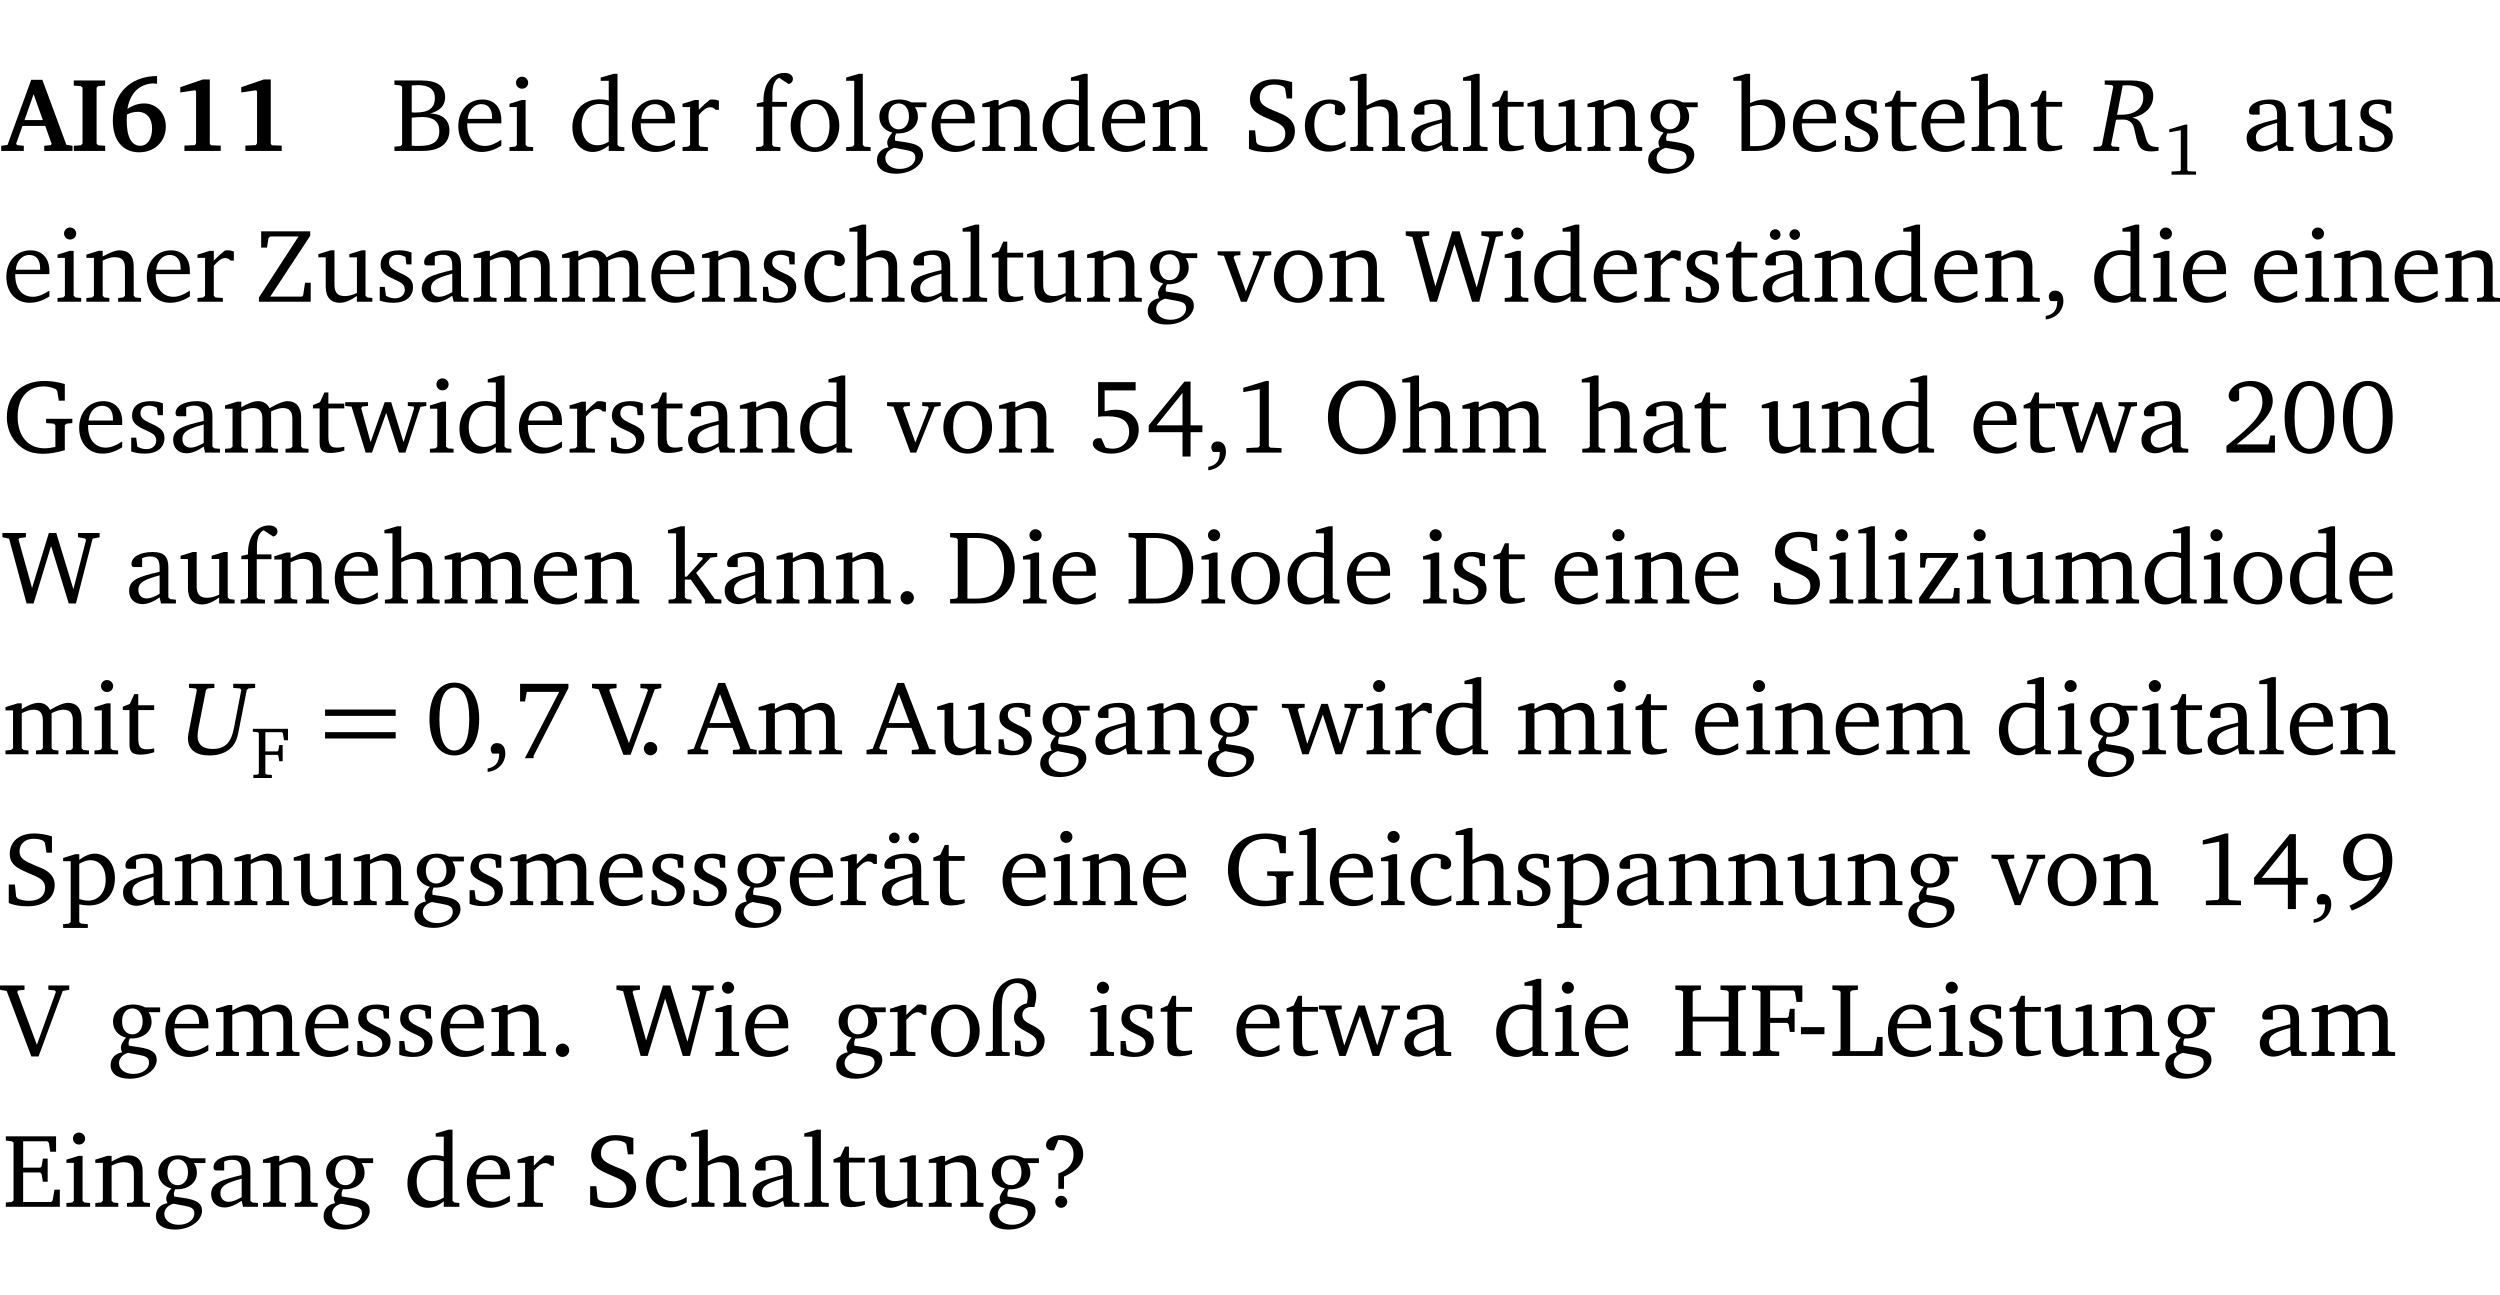 <?xml version="1.0" encoding="UTF-8" standalone="no"?>
<svg
   width="227.871pt"
   height="118.076pt"
   viewBox="0 0 227.871 118.076"
   version="1.2"
   id="svg951"
   sodipodi:docname="85b29cc67c40.pdf"
   xmlns:inkscape="http://www.inkscape.org/namespaces/inkscape"
   xmlns:sodipodi="http://sodipodi.sourceforge.net/DTD/sodipodi-0.dtd"
   xmlns:xlink="http://www.w3.org/1999/xlink"
   xmlns="http://www.w3.org/2000/svg"
   xmlns:svg="http://www.w3.org/2000/svg">
  <sodipodi:namedview
     id="namedview953"
     pagecolor="#ffffff"
     bordercolor="#000000"
     borderopacity="0.25"
     inkscape:showpageshadow="2"
     inkscape:pageopacity="0.0"
     inkscape:pagecheckerboard="0"
     inkscape:deskcolor="#d1d1d1"
     inkscape:document-units="pt" />
  <defs
     id="defs190">
    <g
       id="g188">
      <symbol
         overflow="visible"
         id="glyph0-0">
        <path
           style="stroke:none"
           d=""
           id="path2" />
      </symbol>
      <symbol
         overflow="visible"
         id="glyph0-1">
        <path
           style="stroke:none"
           d="m 2.625,-6.484 -2.156,5.938 -0.578,0.078 V 0 h 2.062 V -0.469 L 1.344,-0.531 1.25,-0.656 1.828,-2.281 H 3.906 l 0.578,1.625 -0.062,0.125 -0.609,0.062 V 0 h 2.578 v -0.469 l -0.562,-0.094 -2.188,-5.922 z m 0.219,1.312 L 3.688,-2.812 H 2.016 Z m 0,0"
           id="path5" />
      </symbol>
      <symbol
         overflow="visible"
         id="glyph0-2">
        <path
           style="stroke:none"
           d="M 0.281,0 H 3.141 V -0.469 L 2.5,-0.516 2.359,-0.672 v -5.094 L 2.5,-5.906 3.141,-5.953 v -0.469 H 0.281 v 0.469 l 0.641,0.047 0.156,0.141 v 5.094 l -0.156,0.156 -0.641,0.047 z m 0,0"
           id="path8" />
      </symbol>
      <symbol
         overflow="visible"
         id="glyph0-3">
        <path
           style="stroke:none"
           d="m 4.484,-6.828 c -2.469,0.016 -4.031,1.625 -4.031,4.062 0,1.812 0.922,2.891 2.391,2.891 1.422,0 2.438,-0.969 2.438,-2.359 0,-1.203 -0.859,-2.094 -1.969,-2.094 -0.547,0 -1.047,0.172 -1.531,0.5 0.25,-1.438 1.047,-2.234 2.297,-2.328 l 0.406,0.031 z m -2.75,3.516 c 0.312,-0.172 0.656,-0.25 1.016,-0.25 0.781,0 1.281,0.578 1.281,1.516 0,1 -0.453,1.578 -1.078,1.578 -0.766,0 -1.234,-0.766 -1.234,-2.281 0,-0.078 0,-0.281 0.016,-0.562 z m 0,0"
           id="path11" />
      </symbol>
      <symbol
         overflow="visible"
         id="glyph0-4">
        <path
           style="stroke:none"
           d="m 3.109,-6.516 -2.062,0.703 v 0.484 l 1.359,-0.203 0.078,0.125 v 4.703 L 2.375,-0.531 1.422,-0.484 V 0 h 3.312 v -0.484 l -0.906,-0.031 -0.094,-0.156 v -5.844 z m 0,0"
           id="path14" />
      </symbol>
      <symbol
         overflow="visible"
         id="glyph1-0">
        <path
           style="stroke:none"
           d=""
           id="path17" />
      </symbol>
      <symbol
         overflow="visible"
         id="glyph1-1">
        <path
           style="stroke:none"
           d="m 0.312,-6.422 v 0.391 l 0.547,0.062 0.156,0.125 v 5.266 L 0.859,-0.438 0.312,-0.391 V 0 h 2.531 c 1.625,0 2.484,-0.672 2.484,-1.875 0,-0.938 -0.641,-1.516 -1.766,-1.531 0.906,-0.25 1.375,-0.734 1.375,-1.469 0,-1.047 -0.719,-1.547 -2.188,-1.547 z m 1.578,2.906 V -5.969 C 2.125,-5.969 2.297,-6 2.422,-6 3.484,-6 4,-5.609 4,-4.828 4,-3.906 3.438,-3.5 2.25,-3.5 c -0.125,0 -0.234,0 -0.359,-0.016 z m 0,3.031 V -3.031 c 0.359,-0.031 0.688,-0.062 0.938,-0.062 1.047,0 1.578,0.422 1.578,1.281 0,0.969 -0.594,1.359 -1.875,1.359 -0.203,0 -0.422,0 -0.641,-0.031 z m 0,0"
           id="path20" />
      </symbol>
      <symbol
         overflow="visible"
         id="glyph1-2">
        <path
           style="stroke:none"
           d="m 4.281,-1.016 c -0.547,0.359 -1.016,0.562 -1.5,0.562 -0.969,0 -1.609,-0.734 -1.609,-1.953 0,-0.031 0,-0.078 0,-0.109 H 4.281 c 0,-0.109 0,-0.203 0,-0.297 0,-1.172 -0.672,-1.875 -1.719,-1.875 -1.281,0 -2.203,0.984 -2.203,2.422 0,1.406 0.859,2.359 2.125,2.359 0.609,0 1.219,-0.203 1.797,-0.578 z M 3.438,-2.922 H 1.219 c 0.062,-0.812 0.609,-1.344 1.219,-1.344 0.641,0 1,0.422 1,1.203 0,0.047 0,0.094 0,0.141 z m 0,0"
           id="path23" />
      </symbol>
      <symbol
         overflow="visible"
         id="glyph1-3">
        <path
           style="stroke:none"
           d="m 1.469,-6.766 c -0.297,0 -0.547,0.234 -0.547,0.547 0,0.312 0.25,0.547 0.547,0.547 0.312,0 0.562,-0.234 0.562,-0.547 0,-0.297 -0.25,-0.547 -0.562,-0.547 z m -0.031,2.125 -1.109,0.344 V -4 H 1 v 3.453 L 0.844,-0.391 0.328,-0.344 V 0 h 2.156 V -0.344 L 1.969,-0.391 1.797,-0.547 v -4.094 z m 0,0"
           id="path26" />
      </symbol>
      <symbol
         overflow="visible"
         id="glyph1-4">
        <path
           style="stroke:none"
           d="M 3.656,-6.391 V -4.594 C 3.359,-4.672 3.078,-4.703 2.812,-4.703 c -1.453,0 -2.469,1.016 -2.469,2.547 0,1.344 0.797,2.25 1.844,2.25 0.531,0 0.984,-0.203 1.469,-0.594 V 0 H 5.078 V -0.344 L 4.625,-0.391 4.453,-0.547 V -7.031 H 4.094 L 2.922,-6.688 v 0.297 z m 0,5.547 C 3.312,-0.625 2.969,-0.516 2.625,-0.516 c -0.859,0 -1.438,-0.672 -1.438,-1.797 0,-1.203 0.672,-1.969 1.641,-1.969 0.219,0 0.516,0.047 0.828,0.156 z m 0,0"
           id="path29" />
      </symbol>
      <symbol
         overflow="visible"
         id="glyph1-5">
        <path
           style="stroke:none"
           d="m 0.281,0 h 2.312 V -0.344 L 1.922,-0.391 1.766,-0.547 V -3.281 c 0.391,-0.453 0.719,-0.703 1.031,-0.703 0.203,0 0.375,0.078 0.5,0.234 H 3.594 V -4.578 C 3.391,-4.656 3.219,-4.688 3.016,-4.688 c -0.078,0 -0.156,0 -0.234,0.016 C 2.438,-4.406 2.094,-4.094 1.766,-3.75 v -0.891 h -0.375 L 0.281,-4.297 V -4 h 0.688 v 3.453 L 0.797,-0.391 0.281,-0.344 Z m 0,0"
           id="path32" />
      </symbol>
      <symbol
         overflow="visible"
         id="glyph1-6">
        <path
           style="stroke:none"
           d="M 0.281,0 H 2.5 V -0.344 L 1.906,-0.391 1.75,-0.547 V -4.031 h 1.344 v -0.438 H 1.766 v -0.703 c 0,-0.797 0.203,-1.297 0.609,-1.5 L 3.25,-6.094 c 0.25,-0.062 0.391,-0.25 0.391,-0.469 0,-0.312 -0.297,-0.547 -0.75,-0.547 -1.125,0 -1.938,0.938 -1.938,2.531 0,0.031 0,0.062 0,0.109 L 0.344,-4.328 v 0.297 h 0.609 v 3.484 l -0.172,0.156 -0.5,0.047 z m 0,0"
           id="path35" />
      </symbol>
      <symbol
         overflow="visible"
         id="glyph1-7">
        <path
           style="stroke:none"
           d="m 2.578,-4.688 c -1.297,0 -2.219,0.953 -2.219,2.391 0,1.406 0.938,2.391 2.219,2.391 1.281,0 2.219,-0.984 2.219,-2.391 0,-1.422 -0.938,-2.391 -2.219,-2.391 z m 0,0.406 c 0.766,0 1.328,0.75 1.328,1.984 0,1.234 -0.562,1.969 -1.328,1.969 -0.766,0 -1.328,-0.75 -1.328,-1.969 0,-1.25 0.547,-1.984 1.328,-1.984 z m 0,0"
           id="path38" />
      </symbol>
      <symbol
         overflow="visible"
         id="glyph1-8">
        <path
           style="stroke:none"
           d="M 0.266,0 H 2.5 V -0.344 L 1.953,-0.391 1.781,-0.547 V -7.031 H 1.422 l -1.156,0.344 v 0.297 H 1 v 5.844 l -0.172,0.156 -0.562,0.047 z m 0,0"
           id="path41" />
      </symbol>
      <symbol
         overflow="visible"
         id="glyph1-9">
        <path
           style="stroke:none"
           d="M 3.531,-4.422 C 3.172,-4.609 2.812,-4.688 2.453,-4.688 c -1.141,0 -1.859,0.641 -1.859,1.562 0,0.719 0.453,1.281 1.188,1.453 -0.312,0.359 -0.469,0.656 -0.469,0.906 0,0.156 0.047,0.297 0.109,0.438 C 0.766,-0.219 0.375,0.234 0.375,0.844 0.375,1.609 1.016,2.078 2.109,2.078 2.844,2.078 3.5,1.859 4,1.453 4.375,1.141 4.578,0.734 4.578,0.375 c 0,-0.703 -0.5,-1 -1.625,-1.172 L 2.031,-0.938 c 0,-0.109 -0.016,-0.188 -0.016,-0.234 0,-0.141 0.047,-0.297 0.109,-0.422 0.062,0 0.109,0 0.156,0 1.109,0 1.828,-0.641 1.828,-1.5 0,-0.328 -0.078,-0.609 -0.266,-0.891 h 1.047 v -0.438 z m -1.172,0.094 c 0.547,0 0.938,0.453 0.938,1.188 0,0.719 -0.391,1.172 -0.938,1.172 -0.562,0 -0.938,-0.453 -0.938,-1.172 0,-0.734 0.375,-1.188 0.938,-1.188 z M 1.969,-0.281 2.891,-0.109 C 3.562,0.016 3.875,0.109 3.875,0.625 c 0,0.547 -0.578,1.016 -1.422,1.016 -0.797,0 -1.312,-0.438 -1.312,-0.984 0,-0.422 0.297,-0.781 0.828,-0.938 z m 0,0"
           id="path44" />
      </symbol>
      <symbol
         overflow="visible"
         id="glyph1-10">
        <path
           style="stroke:none"
           d="M 0.281,0 H 2.375 V -0.344 L 1.922,-0.391 1.766,-0.547 V -3.75 c 0.406,-0.203 0.766,-0.312 1.062,-0.312 0.703,0 0.969,0.281 0.969,0.984 v 2.531 l -0.156,0.156 -0.469,0.047 V 0 h 2.094 V -0.344 L 4.75,-0.391 4.594,-0.547 v -2.688 c 0,-0.969 -0.469,-1.453 -1.297,-1.453 -0.406,0 -0.891,0.219 -1.531,0.562 v -0.516 h -0.375 L 0.281,-4.297 V -4 h 0.688 v 3.453 L 0.797,-0.391 0.281,-0.344 Z m 0,0"
           id="path47" />
      </symbol>
      <symbol
         overflow="visible"
         id="glyph1-11">
        <path
           style="stroke:none"
           d="m 0.578,-0.188 c 0.438,0.188 1.031,0.297 1.719,0.297 1.531,0 2.469,-0.781 2.469,-1.922 0,-0.422 -0.141,-0.766 -0.422,-1.047 -0.438,-0.438 -0.953,-0.578 -1.438,-0.781 -0.875,-0.375 -1.344,-0.609 -1.344,-1.25 0,-0.703 0.5,-1.156 1.312,-1.156 0.328,0 0.609,0.062 0.859,0.188 L 3.875,-5.688 4.016,-4.781 h 0.5 V -6.266 C 3.953,-6.438 3.406,-6.531 2.891,-6.531 c -1.359,0 -2.219,0.75 -2.219,1.844 0,0.922 0.562,1.281 1.625,1.734 1.047,0.453 1.594,0.625 1.594,1.406 0,0.672 -0.516,1.156 -1.438,1.156 -0.438,0 -0.797,-0.078 -1.078,-0.219 L 1.25,-0.781 1.141,-1.875 h -0.562 z m 0,0"
           id="path50" />
      </symbol>
      <symbol
         overflow="visible"
         id="glyph1-12">
        <path
           style="stroke:none"
           d="m 4.062,-0.406 v -0.5 C 3.656,-0.625 3.266,-0.5 2.844,-0.5 c -0.984,0 -1.625,-0.688 -1.625,-1.875 0,-1.203 0.594,-1.938 1.406,-1.938 0.172,0 0.312,0.047 0.469,0.141 v 0.781 C 3.234,-3.297 3.375,-3.25 3.516,-3.25 c 0.328,0 0.531,-0.203 0.531,-0.516 C 4.047,-4.312 3.531,-4.688 2.625,-4.688 c -1.344,0 -2.266,0.953 -2.266,2.391 0,1.406 0.844,2.359 2.141,2.359 0.516,0 1.031,-0.156 1.562,-0.469 z m 0,0"
           id="path53" />
      </symbol>
      <symbol
         overflow="visible"
         id="glyph1-13">
        <path
           style="stroke:none"
           d="M 1.344,-7.031 0.188,-6.688 v 0.297 h 0.734 v 5.844 L 0.75,-0.391 0.234,-0.344 V 0 h 2.094 V -0.344 L 1.891,-0.391 1.719,-0.547 V -3.75 c 0.406,-0.203 0.766,-0.312 1.062,-0.312 0.703,0 0.969,0.281 0.969,0.984 v 2.531 l -0.172,0.156 -0.438,0.047 V 0 H 5.219 v -0.344 l -0.5,-0.047 -0.172,-0.156 v -2.688 c 0,-0.969 -0.453,-1.453 -1.281,-1.453 -0.422,0 -0.906,0.219 -1.547,0.562 v -2.906 z m 0,0"
           id="path56" />
      </symbol>
      <symbol
         overflow="visible"
         id="glyph1-14">
        <path
           style="stroke:none"
           d="M 3.188,-0.547 3.312,0 H 4.672 V -0.344 L 4.156,-0.391 3.984,-0.547 V -3.312 c 0,-0.969 -0.422,-1.375 -1.422,-1.375 -1.203,0 -1.938,0.484 -1.938,1.078 0,0.219 0.078,0.297 0.297,0.297 H 1.594 V -4.125 c 0.25,-0.109 0.484,-0.156 0.719,-0.156 0.688,0 0.875,0.328 0.875,1.078 v 0.312 C 1.281,-2.438 0.406,-2.156 0.406,-1.156 c 0,0.719 0.469,1.219 1.219,1.219 0.453,0 0.969,-0.203 1.562,-0.609 z m 0,-0.328 C 2.719,-0.609 2.328,-0.453 2.016,-0.453 1.531,-0.453 1.25,-0.766 1.25,-1.234 1.25,-1.938 1.844,-2.188 3.188,-2.562 Z m 0,0"
           id="path59" />
      </symbol>
      <symbol
         overflow="visible"
         id="glyph1-15">
        <path
           style="stroke:none"
           d="m 0.844,-4.031 v 3.094 c 0,0.672 0.203,0.969 1,0.969 0.359,0 0.797,-0.062 1.25,-0.219 v -0.344 c -0.219,0.047 -0.438,0.078 -0.672,0.078 -0.656,0 -0.781,-0.328 -0.781,-1.047 V -4.031 H 3.094 v -0.438 H 1.641 V -5.484 H 1.281 L 0.875,-4.594 0.234,-4.328 v 0.297 z m 0,0"
           id="path62" />
      </symbol>
      <symbol
         overflow="visible"
         id="glyph1-16">
        <path
           style="stroke:none"
           d="M 1.359,-4.688 0.25,-4.344 v 0.297 H 0.922 V -1.375 c 0,0.969 0.469,1.469 1.281,1.469 0.469,0 0.984,-0.219 1.562,-0.625 V 0 h 1.406 V -0.344 L 4.719,-0.391 4.547,-0.547 V -4.688 H 4.188 l -1.109,0.344 v 0.297 h 0.688 v 3.25 C 3.359,-0.609 3,-0.516 2.656,-0.516 c -0.641,0 -0.938,-0.328 -0.938,-1.016 V -4.688 Z m 0,0"
           id="path65" />
      </symbol>
      <symbol
         overflow="visible"
         id="glyph1-17">
        <path
           style="stroke:none"
           d="M 1.25,-7.031 0.078,-6.688 v 0.297 h 0.75 V 0 h 1.219 C 3.875,0 4.812,-0.875 4.812,-2.516 4.812,-3.812 4.047,-4.688 2.922,-4.688 c -0.422,0 -0.844,0.109 -1.312,0.328 V -7.031 Z M 1.609,-0.438 V -4.031 C 1.938,-4.125 2.219,-4.188 2.453,-4.188 c 0.953,0 1.5,0.656 1.5,1.859 0,1.312 -0.562,1.891 -1.812,1.891 -0.047,0 -0.234,0 -0.531,0 z m 0,0"
           id="path68" />
      </symbol>
      <symbol
         overflow="visible"
         id="glyph1-18">
        <path
           style="stroke:none"
           d="M 3.297,-4.484 C 2.969,-4.625 2.594,-4.688 2.172,-4.688 c -1.094,0 -1.688,0.484 -1.688,1.328 0,0.641 0.422,0.953 1.234,1.312 0.625,0.281 0.969,0.453 0.969,0.953 0,0.453 -0.344,0.781 -0.906,0.781 -0.266,0 -0.531,-0.078 -0.812,-0.234 l -0.109,-0.812 H 0.406 v 1.25 c 0.328,0.125 0.75,0.203 1.234,0.203 1.125,0 1.797,-0.547 1.797,-1.438 0,-0.359 -0.141,-0.641 -0.375,-0.828 -0.312,-0.25 -0.672,-0.391 -1,-0.547 C 1.516,-2.984 1.25,-3.188 1.25,-3.594 c 0,-0.438 0.281,-0.688 0.781,-0.688 0.234,0 0.469,0.062 0.719,0.203 l 0.078,0.672 h 0.469 z m 0,0"
           id="path71" />
      </symbol>
      <symbol
         overflow="visible"
         id="glyph1-19">
        <path
           style="stroke:none"
           d="M 0.641,-6.422 V -4.938 h 0.531 L 1.312,-5.828 1.5,-5.953 H 4.047 L 0.438,-0.391 V 0 H 5.156 V -1.734 H 4.641 L 4.469,-0.594 4.359,-0.469 H 1.469 l 3.641,-5.547 v -0.406 z m 0,0"
           id="path74" />
      </symbol>
      <symbol
         overflow="visible"
         id="glyph1-20">
        <path
           style="stroke:none"
           d="M 4.344,-4.047 C 4.125,-4.469 3.766,-4.688 3.297,-4.688 c -0.406,0 -0.906,0.188 -1.531,0.562 v -0.516 h -0.375 L 0.281,-4.297 V -4 h 0.688 v 3.453 L 0.797,-0.391 0.281,-0.344 V 0 H 2.375 V -0.344 L 1.922,-0.391 1.766,-0.547 V -3.75 C 2.188,-3.953 2.531,-4.062 2.844,-4.062 c 0.578,0 0.844,0.312 0.844,0.984 v 2.531 L 3.531,-0.391 3.062,-0.344 V 0 H 5.109 V -0.344 L 4.656,-0.391 4.484,-0.547 V -3.75 c 0.406,-0.203 0.781,-0.312 1.078,-0.312 0.594,0 0.859,0.312 0.859,0.984 v 2.531 L 6.25,-0.391 5.797,-0.344 V 0 h 2.094 V -0.344 L 7.375,-0.391 7.219,-0.547 v -2.688 c 0,-0.953 -0.484,-1.453 -1.234,-1.453 -0.375,0 -0.922,0.219 -1.641,0.641 z m 0,0"
           id="path77" />
      </symbol>
      <symbol
         overflow="visible"
         id="glyph1-21">
        <path
           style="stroke:none"
           d="M -0.047,-4.594 V -4.25 L 0.531,-4.188 2.078,0 h 0.531 L 4.281,-4.172 4.844,-4.25 V -4.594 H 3.156 V -4.25 l 0.516,0.047 0.078,0.156 -1.219,3.125 -1.125,-3.125 0.109,-0.156 L 2.031,-4.25 v -0.344 z m 0,0"
           id="path80" />
      </symbol>
      <symbol
         overflow="visible"
         id="glyph1-22">
        <path
           style="stroke:none"
           d="M 2.203,0 H 2.844 L 4.438,-5.234 6.047,0 h 0.656 l 1.516,-5.906 0.641,-0.125 v -0.391 h -1.969 v 0.391 l 0.641,0.109 0.094,0.141 -1.156,4.484 -1.562,-5.125 H 4.234 l -1.531,5.016 -1.234,-4.422 0.078,-0.125 0.594,-0.078 V -6.422 H 0 v 0.391 l 0.609,0.125 z m 0,0"
           id="path83" />
      </symbol>
      <symbol
         overflow="visible"
         id="glyph1-23">
        <path
           style="stroke:none"
           d="M 3.188,-0.547 3.312,0 H 4.672 V -0.344 L 4.156,-0.391 3.984,-0.547 V -3.312 c 0,-0.969 -0.422,-1.375 -1.422,-1.375 -1.203,0 -1.938,0.484 -1.938,1.078 0,0.219 0.078,0.297 0.297,0.297 H 1.594 V -4.125 c 0.25,-0.109 0.484,-0.156 0.719,-0.156 0.688,0 0.875,0.328 0.875,1.078 v 0.312 C 1.281,-2.438 0.406,-2.156 0.406,-1.156 c 0,0.719 0.469,1.219 1.219,1.219 0.453,0 0.969,-0.203 1.562,-0.609 z m 0,-0.328 C 2.719,-0.609 2.328,-0.453 2.016,-0.453 1.531,-0.453 1.25,-0.766 1.25,-1.234 1.25,-1.938 1.844,-2.188 3.188,-2.562 Z M 1.547,-6.609 c -0.281,0 -0.5,0.219 -0.5,0.484 0,0.266 0.219,0.484 0.5,0.484 0.266,0 0.469,-0.219 0.469,-0.484 0,-0.266 -0.203,-0.484 -0.469,-0.484 z m 1.766,0 c -0.266,0 -0.484,0.219 -0.484,0.484 0,0.266 0.219,0.484 0.484,0.484 0.266,0 0.484,-0.219 0.484,-0.484 0,-0.266 -0.219,-0.484 -0.484,-0.484 z m 0,0"
           id="path86" />
      </symbol>
      <symbol
         overflow="visible"
         id="glyph1-24">
        <path
           style="stroke:none"
           d="m 0.375,1.609 c 0.969,-0.094 1.609,-0.844 1.609,-1.672 0,-0.609 -0.281,-0.953 -0.766,-0.953 -0.312,0 -0.562,0.219 -0.562,0.531 0,0.172 0.047,0.297 0.156,0.422 h 0.609 c 0,0.031 0,0.078 0,0.094 0,0.703 -0.344,1.141 -1.047,1.266 z m 0,0"
           id="path89" />
      </symbol>
      <symbol
         overflow="visible"
         id="glyph1-25">
        <path
           style="stroke:none"
           d="M 3.984,-3.078 V -2.688 l 0.688,0.047 L 4.828,-2.5 v 1.984 c -0.375,0.078 -0.703,0.125 -0.969,0.125 -1.5,0 -2.469,-1.078 -2.469,-2.891 0,-1.719 0.922,-2.75 2.391,-2.75 0.375,0 0.734,0.094 1.094,0.25 L 5,-5.609 l 0.141,0.875 H 5.688 V -6.25 C 5.047,-6.438 4.422,-6.531 3.844,-6.531 c -2.109,0 -3.438,1.297 -3.438,3.312 0,1.266 0.625,2.375 1.656,2.953 0.438,0.25 1,0.375 1.641,0.375 C 4.281,0.109 4.938,0 5.688,-0.219 V -2.5 L 5.859,-2.641 6.375,-2.688 v -0.391 z m 0,0"
           id="path92" />
      </symbol>
      <symbol
         overflow="visible"
         id="glyph1-26">
        <path
           style="stroke:none"
           d="M -0.016,-4.594 V -4.25 L 0.562,-4.188 1.844,0 H 2.422 L 3.719,-3.625 4.875,0 H 5.469 L 6.844,-4.172 7.375,-4.25 V -4.594 H 5.688 V -4.25 l 0.516,0.047 0.062,0.156 -0.969,3.094 -1.125,-3.641 H 3.578 L 2.297,-0.953 1.438,-4.047 1.547,-4.203 2.062,-4.25 v -0.344 z m 0,0"
           id="path95" />
      </symbol>
      <symbol
         overflow="visible"
         id="glyph1-27">
        <path
           style="stroke:none"
           d="m 0.969,-6.422 v 3.156 C 1.172,-3.297 1.453,-3.312 1.812,-3.312 c 1.328,0 1.984,0.438 1.984,1.422 0,0.891 -0.609,1.531 -1.516,1.531 -0.203,0 -0.422,-0.031 -0.641,-0.109 l -0.375,-0.828 C 1.172,-1.312 1.094,-1.312 1.031,-1.312 c -0.328,0 -0.547,0.203 -0.547,0.5 0,0.453 0.656,0.906 1.641,0.906 1.562,0 2.547,-0.938 2.547,-2.172 0,-1.094 -0.812,-1.828 -2.094,-1.828 -0.297,0 -0.641,0.047 -1.016,0.141 v -1.906 h 2.828 v -0.75 z m 0,0"
           id="path98" />
      </symbol>
      <symbol
         overflow="visible"
         id="glyph1-28">
        <path
           style="stroke:none"
           d="m 3.516,-6.469 -3.25,3.984 v 0.625 H 3.344 v 2.219 h 0.734 v -2.219 H 5.156 v -0.625 H 4.078 V -6.469 Z M 3.344,-5.438 v 2.953 h -2.375 z m 0,0"
           id="path101" />
      </symbol>
      <symbol
         overflow="visible"
         id="glyph1-29">
        <path
           style="stroke:none"
           d="m 2.969,-6.531 -2.062,0.625 v 0.391 l 1.5,-0.266 V -0.625 l -0.125,0.156 -1.094,0.062 V 0 h 3.203 v -0.406 l -1.031,-0.047 -0.125,-0.141 v -5.938 z m 0,0"
           id="path104" />
      </symbol>
      <symbol
         overflow="visible"
         id="glyph1-30">
        <path
           style="stroke:none"
           d="m 3.5,-6.578 c -0.828,0 -1.547,0.281 -2.109,0.844 C 0.75,-5.109 0.406,-4.25 0.406,-3.219 c 0,1.047 0.344,1.922 0.984,2.547 C 1.953,-0.141 2.688,0.156 3.5,0.156 c 1.109,0 2.062,-0.562 2.594,-1.469 0.328,-0.562 0.5,-1.188 0.5,-1.906 C 6.594,-4.25 6.25,-5.109 5.609,-5.734 5.031,-6.297 4.328,-6.578 3.5,-6.578 Z m 0,0.516 c 1.234,0 2.078,1.078 2.078,2.844 0,1.781 -0.844,2.859 -2.078,2.859 -1.25,0 -2.094,-1.078 -2.094,-2.859 C 1.406,-5.016 2.25,-6.062 3.5,-6.062 Z m 0,0"
           id="path107" />
      </symbol>
      <symbol
         overflow="visible"
         id="glyph1-31">
        <path
           style="stroke:none"
           d="m 1.344,-0.75 c 2.125,-1.688 3.281,-2.766 3.281,-3.969 0,-1.078 -0.766,-1.812 -2,-1.812 -1.188,0 -2.016,0.672 -2.016,1.344 0,0.328 0.188,0.547 0.531,0.547 0.156,0 0.297,-0.047 0.422,-0.156 V -5.812 c 0.297,-0.156 0.562,-0.234 0.859,-0.234 0.797,0 1.266,0.531 1.266,1.453 0,1.25 -1.188,2.297 -3.281,3.984 V 0 H 4.828 V -1.562 H 4.406 L 4.234,-0.75 Z m 0,0"
           id="path110" />
      </symbol>
      <symbol
         overflow="visible"
         id="glyph1-32">
        <path
           style="stroke:none"
           d="m 2.656,-6.531 c -1.359,0 -2.266,1.203 -2.266,3.312 0,2.125 0.906,3.328 2.266,3.328 1.375,0 2.266,-1.203 2.266,-3.328 0,-2.109 -0.891,-3.312 -2.266,-3.312 z m 0,0.453 c 0.875,0 1.359,0.969 1.359,2.859 0,1.906 -0.484,2.875 -1.359,2.875 -0.875,0 -1.359,-0.969 -1.359,-2.859 0,-1.906 0.484,-2.875 1.359,-2.875 z m 0,0"
           id="path113" />
      </symbol>
      <symbol
         overflow="visible"
         id="glyph1-33">
        <path
           style="stroke:none"
           d="m 0.234,0 h 2.094 v -0.344 l -0.438,-0.047 -0.172,-0.156 v -1.625 H 2.266 L 3.562,-0.312 V 0 H 5.047 V -0.359 L 4.438,-0.406 2.75,-2.781 4.062,-4.172 4.672,-4.25 v -0.344 h -1.812 V -4.25 l 0.438,0.047 0.062,0.125 -1.469,1.641 H 1.719 v -4.594 h -0.375 L 0.188,-6.688 v 0.297 h 0.734 v 5.844 L 0.75,-0.391 0.234,-0.344 Z m 0,0"
           id="path116" />
      </symbol>
      <symbol
         overflow="visible"
         id="glyph1-34">
        <path
           style="stroke:none"
           d="M 1.328,-1.125 C 1,-1.125 0.719,-0.859 0.719,-0.516 0.719,-0.172 1,0.094 1.328,0.094 1.656,0.094 1.938,-0.188 1.938,-0.516 1.938,-0.859 1.656,-1.125 1.328,-1.125 Z m 0,0"
           id="path119" />
      </symbol>
      <symbol
         overflow="visible"
         id="glyph1-35">
        <path
           style="stroke:none"
           d="M 2.672,-6.422 H 0.312 v 0.391 l 0.547,0.062 0.156,0.125 v 5.266 L 0.859,-0.438 0.312,-0.391 V 0 h 2.359 c 0.969,0 1.688,-0.109 2.344,-0.594 0.781,-0.594 1.188,-1.484 1.188,-2.625 0,-2 -1.266,-3.203 -3.531,-3.203 z m -0.781,0.453 h 0.75 c 1.75,0 2.594,0.891 2.594,2.75 0,1.859 -0.844,2.781 -2.594,2.781 h -0.75 z m 0,0"
           id="path122" />
      </symbol>
      <symbol
         overflow="visible"
         id="glyph1-36">
        <path
           style="stroke:none"
           d="M 0.438,0 H 4.125 V -1.406 H 3.641 L 3.531,-0.594 3.391,-0.438 h -2.062 l 2.656,-3.797 V -4.594 H 0.531 v 1.328 h 0.438 L 1.078,-4 1.219,-4.156 H 2.984 L 0.438,-0.484 Z m 0,0"
           id="path125" />
      </symbol>
      <symbol
         overflow="visible"
         id="glyph1-37">
        <path
           style="stroke:none"
           d="M 0.672,-6.422 V -4.812 H 1.125 l 0.156,-0.875 h 2.953 l -3.125,6.047 H 1.906 V 0.141 L 5.078,-6.031 v -0.391 z m 0,0"
           id="path128" />
      </symbol>
      <symbol
         overflow="visible"
         id="glyph1-38">
        <path
           style="stroke:none"
           d="m -0.219,-6.422 v 0.391 l 0.609,0.109 2.25,5.969 h 0.656 L 5.5,-5.922 6.094,-6.031 V -6.422 H 4.188 v 0.391 l 0.594,0.062 0.094,0.125 -1.734,4.828 -1.797,-4.828 0.109,-0.125 0.562,-0.062 v -0.391 z m 0,0"
           id="path131" />
      </symbol>
      <symbol
         overflow="visible"
         id="glyph1-39">
        <path
           style="stroke:none"
           d="m 2.719,-6.5 -2.234,6 -0.562,0.109 V 0 h 1.875 v -0.391 l -0.625,-0.047 -0.094,-0.141 0.688,-1.828 h 2.25 l 0.688,1.828 -0.062,0.141 -0.594,0.047 V 0 H 6.219 V -0.391 L 5.641,-0.5 3.344,-6.5 Z M 2.875,-5.484 3.859,-2.844 h -1.938 z m 0,0"
           id="path134" />
      </symbol>
      <symbol
         overflow="visible"
         id="glyph1-40">
        <path
           style="stroke:none"
           d="m 0.219,2.078 h 2.25 V 1.734 L 1.859,1.688 1.688,1.547 V -0.062 C 2.047,0 2.344,0.031 2.578,0.031 4,0.031 4.938,-0.953 4.938,-2.453 4.938,-3.797 4.156,-4.688 3.094,-4.688 2.656,-4.688 2.203,-4.5 1.688,-4.125 V -4.641 H 1.328 L 0.219,-4.297 V -4 h 0.688 V 1.547 L 0.734,1.688 0.219,1.734 Z m 1.469,-2.625 v -3.219 c 0.375,-0.219 0.688,-0.328 1.016,-0.328 0.828,0 1.391,0.656 1.391,1.766 0,1.172 -0.656,1.922 -1.594,1.922 -0.219,0 -0.484,-0.047 -0.812,-0.141 z m 0,0"
           id="path137" />
      </symbol>
      <symbol
         overflow="visible"
         id="glyph1-41">
        <path
           style="stroke:none"
           d="M 3.938,-3.047 C 3.5,-2.828 3.094,-2.719 2.719,-2.719 c -0.906,0 -1.406,-0.578 -1.406,-1.641 0,-1.047 0.562,-1.703 1.344,-1.703 0.875,0 1.391,0.703 1.391,2.047 0,0.312 -0.047,0.625 -0.109,0.969 z M 1.203,0.5 c 2.359,-0.906 3.688,-2.688 3.688,-4.562 0,-1.547 -0.812,-2.453 -2.141,-2.453 -1.375,0 -2.344,0.938 -2.344,2.266 0,1.234 0.812,2.047 1.969,2.047 0.422,0 0.891,-0.125 1.438,-0.375 C 3.391,-1.469 2.453,-0.625 0.984,0.062 Z m 0,0"
           id="path140" />
      </symbol>
      <symbol
         overflow="visible"
         id="glyph1-42">
        <path
           style="stroke:none"
           d="m 4.625,-4.453 c 0.109,-0.375 0.172,-0.719 0.172,-1.062 0,-1 -0.594,-1.562 -1.609,-1.562 -1.375,0 -2.344,1.078 -2.344,2.781 v 3.75 L 0.734,-0.406 0.188,-0.328 V 0 H 2.375 V -0.328 L 1.734,-0.375 1.656,-0.547 V -4.125 c 0,-0.766 0.031,-1.344 0.25,-1.75 0.281,-0.516 0.656,-0.766 1.141,-0.766 0.578,0 0.984,0.469 0.984,1.188 0,0.188 -0.031,0.406 -0.094,0.656 C 3.219,-4.625 2.766,-4.094 2.766,-3.5 c 0,0.656 0.453,0.922 1.188,1.328 0.562,0.312 0.891,0.484 0.891,1.016 0,0.438 -0.328,0.797 -0.828,0.797 -0.234,0 -0.406,-0.062 -0.578,-0.188 L 3.344,-1.391 H 2.859 V -0.125 C 3.344,0 3.703,0.062 3.953,0.062 c 0.969,0 1.609,-0.656 1.609,-1.469 0,-0.531 -0.297,-0.938 -0.922,-1.281 -0.688,-0.375 -1.109,-0.516 -1.109,-1.047 0,-0.438 0.312,-0.734 0.859,-0.734 0.062,0 0.141,0 0.234,0.016 z m 0,0"
           id="path143" />
      </symbol>
      <symbol
         overflow="visible"
         id="glyph1-43">
        <path
           style="stroke:none"
           d="m 0.312,-6.422 v 0.391 l 0.547,0.062 0.156,0.125 v 5.266 L 0.859,-0.438 0.312,-0.391 V 0 H 2.641 V -0.391 L 2.047,-0.438 1.891,-0.578 v -2.562 h 3.281 v 2.562 L 5.016,-0.438 4.422,-0.391 V 0 h 2.312 V -0.391 L 6.203,-0.438 6.031,-0.578 V -5.844 l 0.172,-0.125 0.531,-0.062 v -0.391 h -2.312 v 0.391 l 0.594,0.062 0.156,0.125 v 2.266 H 1.891 V -5.844 l 0.156,-0.125 0.594,-0.062 v -0.391 z m 0,0"
           id="path146" />
      </symbol>
      <symbol
         overflow="visible"
         id="glyph1-44">
        <path
           style="stroke:none"
           d="M 0.312,0 H 2.719 V -0.391 L 2.047,-0.438 1.891,-0.578 v -2.438 h 1.562 L 3.578,-2.875 3.688,-2.188 H 4.125 V -4.297 H 3.688 l -0.109,0.703 -0.125,0.125 h -1.562 v -2.5 H 4.031 l 0.125,0.141 0.141,0.906 h 0.531 v -1.5 h -4.594 v 0.391 l 0.625,0.062 0.156,0.125 v 5.266 L 0.859,-0.438 0.312,-0.391 Z m 0,0"
           id="path149" />
      </symbol>
      <symbol
         overflow="visible"
         id="glyph1-45">
        <path
           style="stroke:none"
           d="m 0.453,-2.625 v 0.641 H 2.594 V -2.625 Z m 0,0"
           id="path152" />
      </symbol>
      <symbol
         overflow="visible"
         id="glyph1-46">
        <path
           style="stroke:none"
           d="M 0.266,0 H 4.844 v -1.734 h -0.5 l -0.172,1.141 -0.125,0.156 h -2.156 v -5.406 l 0.156,-0.125 0.547,-0.062 V -6.422 H 0.266 v 0.391 l 0.594,0.062 0.156,0.125 v 5.266 l -0.156,0.141 -0.594,0.047 z m 0,0"
           id="path155" />
      </symbol>
      <symbol
         overflow="visible"
         id="glyph1-47">
        <path
           style="stroke:none"
           d="M 0.312,0 H 5.234 V -1.562 H 4.75 l -0.172,0.969 -0.125,0.156 h -2.562 V -3.125 h 1.562 l 0.125,0.156 0.109,0.688 H 4.125 V -4.391 H 3.688 l -0.109,0.703 -0.125,0.125 h -1.562 V -5.969 H 4.094 l 0.141,0.141 0.125,0.812 h 0.531 v -1.406 H 0.312 v 0.391 l 0.547,0.062 0.156,0.125 v 5.266 L 0.859,-0.438 0.312,-0.391 Z m 0,0"
           id="path158" />
      </symbol>
      <symbol
         overflow="visible"
         id="glyph1-48">
        <path
           style="stroke:none"
           d="m 2.172,-2.75 c 1.172,-0.516 1.75,-1.156 1.75,-2.047 0,-1.031 -0.766,-1.734 -1.984,-1.734 -0.859,0 -1.406,0.406 -1.406,0.891 0,0.312 0.203,0.5 0.562,0.5 0.062,0 0.125,0 0.172,0 L 1.656,-6.094 c 0.031,0 0.031,0 0.062,0 0.844,0 1.328,0.5 1.328,1.344 0,0.797 -0.469,1.375 -1.391,1.719 v 1.391 H 2.172 Z M 1.906,-1 C 1.609,-1 1.375,-0.766 1.375,-0.453 c 0,0.297 0.234,0.547 0.531,0.547 0.312,0 0.562,-0.25 0.562,-0.547 C 2.469,-0.766 2.219,-1 1.906,-1 Z m 0,0"
           id="path161" />
      </symbol>
      <symbol
         overflow="visible"
         id="glyph2-0">
        <path
           style="stroke:none"
           d=""
           id="path164" />
      </symbol>
      <symbol
         overflow="visible"
         id="glyph2-1">
        <path
           style="stroke:none"
           d="m 0.734,-6.422 v 0.375 L 1.406,-6 l 0.109,0.141 -1.031,5.312 -0.156,0.141 -0.609,0.047 V 0 H 2.062 V -0.359 L 1.438,-0.406 1.312,-0.547 1.766,-2.844 c 0.203,0 0.375,-0.016 0.531,-0.016 0.25,0 0.438,0.016 0.547,0.078 0.5,0.219 0.547,0.594 0.672,1.156 0.141,0.656 0.234,1.141 0.578,1.438 0.188,0.156 0.484,0.234 0.875,0.234 0.156,0 0.375,-0.016 0.672,-0.062 v -0.344 c -0.031,0 -0.062,0 -0.078,0 -0.75,0 -0.922,-0.25 -1.125,-0.969 C 4.172,-2.234 4.109,-2.844 3.266,-3.031 4.484,-3.297 5.156,-4.047 5.156,-5.016 5.156,-6 4.5,-6.422 3.141,-6.422 Z m 1.125,3.125 L 2.375,-5.969 c 0.141,0 0.281,-0.016 0.391,-0.016 1.016,0 1.484,0.344 1.484,1.109 0,0.984 -0.719,1.578 -2.047,1.578 -0.109,0 -0.219,0 -0.344,0 z m 0,0"
           id="path167" />
      </symbol>
      <symbol
         overflow="visible"
         id="glyph2-2">
        <path
           style="stroke:none"
           d="m 0.703,-6.422 v 0.375 L 1.312,-6 l 0.109,0.141 -0.688,3.562 c -0.078,0.344 -0.125,0.625 -0.125,0.844 0,1.016 0.688,1.562 1.969,1.562 0.844,0 1.547,-0.266 1.984,-0.719 0.484,-0.5 0.578,-1.047 0.703,-1.688 L 5.969,-5.859 6.125,-6 6.734,-6.047 v -0.375 h -2 v 0.375 L 5.359,-6 5.469,-5.859 4.797,-2.375 c -0.25,1.281 -0.766,1.891 -1.953,1.891 -0.891,0 -1.359,-0.422 -1.359,-1.172 0,-0.188 0.031,-0.422 0.078,-0.719 L 2.25,-5.859 2.406,-6 3.016,-6.047 v -0.375 z m 0,0"
           id="path170" />
      </symbol>
      <symbol
         overflow="visible"
         id="glyph3-0">
        <path
           style="stroke:none"
           d=""
           id="path173" />
      </symbol>
      <symbol
         overflow="visible"
         id="glyph3-1">
        <path
           style="stroke:none"
           d="M 2.078,-4.562 0.625,-4.141 v 0.281 l 1.047,-0.188 V -0.438 L 1.594,-0.328 0.828,-0.281 V 0 H 3.062 V -0.281 L 2.344,-0.312 2.266,-0.422 V -4.562 Z m 0,0"
           id="path176" />
      </symbol>
      <symbol
         overflow="visible"
         id="glyph3-2">
        <path
           style="stroke:none"
           d="m 0.219,0 h 1.688 V -0.281 L 1.438,-0.312 1.312,-0.406 V -2.109 H 2.422 L 2.5,-2.016 2.578,-1.531 h 0.312 V -3 h -0.312 L 2.5,-2.516 2.422,-2.422 H 1.312 v -1.75 H 2.828 L 2.906,-4.078 3.016,-3.438 H 3.375 V -4.484 H 0.172 v 0.266 l 0.438,0.047 0.109,0.078 v 3.688 L 0.609,-0.312 0.219,-0.281 Z m 0,0"
           id="path179" />
      </symbol>
      <symbol
         overflow="visible"
         id="glyph4-0">
        <path
           style="stroke:none"
           d=""
           id="path182" />
      </symbol>
      <symbol
         overflow="visible"
         id="glyph4-1">
        <path
           style="stroke:none"
           d="m 0.531,-3.5 h 6.438 v -0.578 h -6.438 z m 0,2.062 h 6.438 v -0.578 h -6.438 z m 0,0"
           id="path185" />
      </symbol>
    </g>
  </defs>
  <g
     id="surface1"
     transform="translate(-46.553,-104.995)">
    <path
       style="fill:none;stroke:#000000;stroke-width:0.01;stroke-linecap:butt;stroke-linejoin:miter;stroke-miterlimit:10;stroke-opacity:0.01"
       d="M 3.4375e-4,-0.001 H 218.27"
       transform="matrix(1,0,0,-1,46.777,104.999)"
       id="path192" />
    <g
       style="fill:#000000;fill-opacity:1"
       id="g204">
      <use
         xlink:href="#glyph0-1"
         x="46.772"
         y="118.752"
         id="use194" />
      <use
         xlink:href="#glyph0-2"
         x="52.998"
         y="118.752"
         id="use196" />
      <use
         xlink:href="#glyph0-3"
         x="56.384"
         y="118.752"
         id="use198" />
      <use
         xlink:href="#glyph0-4"
         x="61.941"
         y="118.752"
         id="use200" />
      <use
         xlink:href="#glyph0-4"
         x="67.498"
         y="118.752"
         id="use202" />
    </g>
    <g
       style="fill:#000000;fill-opacity:1"
       id="g212">
      <use
         xlink:href="#glyph1-1"
         x="82.191"
         y="118.752"
         id="use206" />
      <use
         xlink:href="#glyph1-2"
         x="87.968"
         y="118.752"
         id="use208" />
      <use
         xlink:href="#glyph1-3"
         x="92.664"
         y="118.752"
         id="use210" />
    </g>
    <g
       style="fill:#000000;fill-opacity:1"
       id="g220">
      <use
         xlink:href="#glyph1-4"
         x="98.383"
         y="118.752"
         id="use214" />
      <use
         xlink:href="#glyph1-2"
         x="103.787"
         y="118.752"
         id="use216" />
      <use
         xlink:href="#glyph1-5"
         x="108.483"
         y="118.752"
         id="use218" />
    </g>
    <g
       style="fill:#000000;fill-opacity:1"
       id="g240">
      <use
         xlink:href="#glyph1-6"
         x="115.187"
         y="118.752"
         id="use222" />
      <use
         xlink:href="#glyph1-7"
         x="118.258"
         y="118.752"
         id="use224" />
      <use
         xlink:href="#glyph1-8"
         x="123.413"
         y="118.752"
         id="use226" />
      <use
         xlink:href="#glyph1-9"
         x="126.11"
         y="118.752"
         id="use228" />
      <use
         xlink:href="#glyph1-2"
         x="131.112"
         y="118.752"
         id="use230" />
      <use
         xlink:href="#glyph1-10"
         x="135.808"
         y="118.752"
         id="use232" />
      <use
         xlink:href="#glyph1-4"
         x="141.24"
         y="118.752"
         id="use234" />
      <use
         xlink:href="#glyph1-2"
         x="146.644"
         y="118.752"
         id="use236" />
      <use
         xlink:href="#glyph1-10"
         x="151.34"
         y="118.752"
         id="use238" />
    </g>
    <g
       style="fill:#000000;fill-opacity:1"
       id="g260">
      <use
         xlink:href="#glyph1-11"
         x="159.814"
         y="118.752"
         id="use242" />
      <use
         xlink:href="#glyph1-12"
         x="165.132"
         y="118.752"
         id="use244" />
      <use
         xlink:href="#glyph1-13"
         x="169.397"
         y="118.752"
         id="use246" />
      <use
         xlink:href="#glyph1-14"
         x="174.792"
         y="118.752"
         id="use248" />
      <use
         xlink:href="#glyph1-8"
         x="179.641"
         y="118.752"
         id="use250" />
      <use
         xlink:href="#glyph1-15"
         x="182.338"
         y="118.752"
         id="use252" />
      <use
         xlink:href="#glyph1-16"
         x="185.532"
         y="118.752"
         id="use254" />
      <use
         xlink:href="#glyph1-10"
         x="190.974"
         y="118.752"
         id="use256" />
      <use
         xlink:href="#glyph1-9"
         x="196.407"
         y="118.752"
         id="use258" />
    </g>
    <g
       style="fill:#000000;fill-opacity:1"
       id="g276">
      <use
         xlink:href="#glyph1-17"
         x="204.46"
         y="118.752"
         id="use262" />
      <use
         xlink:href="#glyph1-2"
         x="209.615"
         y="118.752"
         id="use264" />
      <use
         xlink:href="#glyph1-18"
         x="214.311"
         y="118.752"
         id="use266" />
      <use
         xlink:href="#glyph1-15"
         x="218.137"
         y="118.752"
         id="use268" />
      <use
         xlink:href="#glyph1-2"
         x="221.331"
         y="118.752"
         id="use270" />
      <use
         xlink:href="#glyph1-13"
         x="226.027"
         y="118.752"
         id="use272" />
      <use
         xlink:href="#glyph1-15"
         x="231.421"
         y="118.752"
         id="use274" />
    </g>
    <g
       style="fill:#000000;fill-opacity:1"
       id="g280">
      <use
         xlink:href="#glyph2-1"
         x="237.659"
         y="118.752"
         id="use278" />
    </g>
    <g
       style="fill:#000000;fill-opacity:1"
       id="g284">
      <use
         xlink:href="#glyph3-1"
         x="243.656"
         y="120.913"
         id="use282" />
    </g>
    <g
       style="fill:#000000;fill-opacity:1"
       id="g292">
      <use
         xlink:href="#glyph1-14"
         x="250.922"
         y="118.752"
         id="use286" />
      <use
         xlink:href="#glyph1-16"
         x="255.771"
         y="118.752"
         id="use288" />
      <use
         xlink:href="#glyph1-18"
         x="261.213"
         y="118.752"
         id="use290" />
    </g>
    <g
       style="fill:#000000;fill-opacity:1"
       id="g304">
      <use
         xlink:href="#glyph1-2"
         x="46.772"
         y="132.5"
         id="use294" />
      <use
         xlink:href="#glyph1-3"
         x="51.468"
         y="132.5"
         id="use296" />
      <use
         xlink:href="#glyph1-10"
         x="54.146"
         y="132.5"
         id="use298" />
      <use
         xlink:href="#glyph1-2"
         x="59.578"
         y="132.5"
         id="use300" />
      <use
         xlink:href="#glyph1-5"
         x="64.274"
         y="132.5"
         id="use302" />
    </g>
    <g
       style="fill:#000000;fill-opacity:1"
       id="g340">
      <use
         xlink:href="#glyph1-19"
         x="69.717"
         y="132.5"
         id="use306" />
      <use
         xlink:href="#glyph1-16"
         x="75.321"
         y="132.5"
         id="use308" />
      <use
         xlink:href="#glyph1-18"
         x="80.763"
         y="132.5"
         id="use310" />
      <use
         xlink:href="#glyph1-14"
         x="84.589"
         y="132.5"
         id="use312" />
      <use
         xlink:href="#glyph1-20"
         x="89.438"
         y="132.5"
         id="use314" />
      <use
         xlink:href="#glyph1-20"
         x="97.501"
         y="132.5"
         id="use316" />
      <use
         xlink:href="#glyph1-2"
         x="105.563"
         y="132.5"
         id="use318" />
      <use
         xlink:href="#glyph1-10"
         x="110.259"
         y="132.5"
         id="use320" />
      <use
         xlink:href="#glyph1-18"
         x="115.692"
         y="132.5"
         id="use322" />
      <use
         xlink:href="#glyph1-12"
         x="119.517"
         y="132.5"
         id="use324" />
      <use
         xlink:href="#glyph1-13"
         x="123.783"
         y="132.5"
         id="use326" />
      <use
         xlink:href="#glyph1-14"
         x="129.177"
         y="132.5"
         id="use328" />
      <use
         xlink:href="#glyph1-8"
         x="134.026"
         y="132.5"
         id="use330" />
      <use
         xlink:href="#glyph1-15"
         x="136.723"
         y="132.5"
         id="use332" />
      <use
         xlink:href="#glyph1-16"
         x="139.918"
         y="132.5"
         id="use334" />
      <use
         xlink:href="#glyph1-10"
         x="145.36"
         y="132.5"
         id="use336" />
      <use
         xlink:href="#glyph1-9"
         x="150.792"
         y="132.5"
         id="use338" />
    </g>
    <g
       style="fill:#000000;fill-opacity:1"
       id="g348">
      <use
         xlink:href="#glyph1-21"
         x="157.583"
         y="132.5"
         id="use342" />
      <use
         xlink:href="#glyph1-7"
         x="162.308"
         y="132.5"
         id="use344" />
      <use
         xlink:href="#glyph1-10"
         x="167.463"
         y="132.5"
         id="use346" />
    </g>
    <g
       style="fill:#000000;fill-opacity:1"
       id="g352">
      <use
         xlink:href="#glyph1-22"
         x="174.684"
         y="132.5"
         id="use350" />
    </g>
    <g
       style="fill:#000000;fill-opacity:1"
       id="g378">
      <use
         xlink:href="#glyph1-3"
         x="183.377"
         y="132.5"
         id="use354" />
      <use
         xlink:href="#glyph1-4"
         x="186.055"
         y="132.5"
         id="use356" />
      <use
         xlink:href="#glyph1-2"
         x="191.459"
         y="132.5"
         id="use358" />
      <use
         xlink:href="#glyph1-5"
         x="196.155"
         y="132.5"
         id="use360" />
      <use
         xlink:href="#glyph1-18"
         x="199.809"
         y="132.5"
         id="use362" />
      <use
         xlink:href="#glyph1-15"
         x="203.634"
         y="132.5"
         id="use364" />
      <use
         xlink:href="#glyph1-23"
         x="206.829"
         y="132.5"
         id="use366" />
      <use
         xlink:href="#glyph1-10"
         x="211.678"
         y="132.5"
         id="use368" />
      <use
         xlink:href="#glyph1-4"
         x="217.11"
         y="132.5"
         id="use370" />
      <use
         xlink:href="#glyph1-2"
         x="222.514"
         y="132.5"
         id="use372" />
      <use
         xlink:href="#glyph1-10"
         x="227.21"
         y="132.5"
         id="use374" />
      <use
         xlink:href="#glyph1-24"
         x="232.643"
         y="132.5"
         id="use376" />
    </g>
    <g
       style="fill:#000000;fill-opacity:1"
       id="g386">
      <use
         xlink:href="#glyph1-4"
         x="237.09"
         y="132.5"
         id="use380" />
      <use
         xlink:href="#glyph1-3"
         x="242.494"
         y="132.5"
         id="use382" />
      <use
         xlink:href="#glyph1-2"
         x="245.172"
         y="132.5"
         id="use384" />
    </g>
    <g
       style="fill:#000000;fill-opacity:1"
       id="g398">
      <use
         xlink:href="#glyph1-2"
         x="251.656"
         y="132.5"
         id="use388" />
      <use
         xlink:href="#glyph1-3"
         x="256.352"
         y="132.5"
         id="use390" />
      <use
         xlink:href="#glyph1-10"
         x="259.03"
         y="132.5"
         id="use392" />
      <use
         xlink:href="#glyph1-2"
         x="264.463"
         y="132.5"
         id="use394" />
      <use
         xlink:href="#glyph1-10"
         x="269.159"
         y="132.5"
         id="use396" />
    </g>
    <g
       style="fill:#000000;fill-opacity:1"
       id="g432">
      <use
         xlink:href="#glyph1-25"
         x="46.772"
         y="146.249"
         id="use400" />
      <use
         xlink:href="#glyph1-2"
         x="53.41"
         y="146.249"
         id="use402" />
      <use
         xlink:href="#glyph1-18"
         x="58.106"
         y="146.249"
         id="use404" />
      <use
         xlink:href="#glyph1-14"
         x="61.931"
         y="146.249"
         id="use406" />
      <use
         xlink:href="#glyph1-20"
         x="66.78"
         y="146.249"
         id="use408" />
      <use
         xlink:href="#glyph1-15"
         x="74.843"
         y="146.249"
         id="use410" />
      <use
         xlink:href="#glyph1-26"
         x="78.037"
         y="146.249"
         id="use412" />
      <use
         xlink:href="#glyph1-3"
         x="85.411"
         y="146.249"
         id="use414" />
      <use
         xlink:href="#glyph1-4"
         x="88.089"
         y="146.249"
         id="use416" />
      <use
         xlink:href="#glyph1-2"
         x="93.493"
         y="146.249"
         id="use418" />
      <use
         xlink:href="#glyph1-5"
         x="98.189"
         y="146.249"
         id="use420" />
      <use
         xlink:href="#glyph1-18"
         x="101.843"
         y="146.249"
         id="use422" />
      <use
         xlink:href="#glyph1-15"
         x="105.668"
         y="146.249"
         id="use424" />
      <use
         xlink:href="#glyph1-14"
         x="108.863"
         y="146.249"
         id="use426" />
      <use
         xlink:href="#glyph1-10"
         x="113.712"
         y="146.249"
         id="use428" />
      <use
         xlink:href="#glyph1-4"
         x="119.144"
         y="146.249"
         id="use430" />
    </g>
    <g
       style="fill:#000000;fill-opacity:1"
       id="g440">
      <use
         xlink:href="#glyph1-21"
         x="127.456"
         y="146.249"
         id="use434" />
      <use
         xlink:href="#glyph1-7"
         x="132.18"
         y="146.249"
         id="use436" />
      <use
         xlink:href="#glyph1-10"
         x="137.335"
         y="146.249"
         id="use438" />
    </g>
    <g
       style="fill:#000000;fill-opacity:1"
       id="g450">
      <use
         xlink:href="#glyph1-27"
         x="145.675"
         y="146.249"
         id="use442" />
      <use
         xlink:href="#glyph1-28"
         x="150.993"
         y="146.249"
         id="use444" />
      <use
         xlink:href="#glyph1-24"
         x="156.311"
         y="146.249"
         id="use446" />
      <use
         xlink:href="#glyph1-29"
         x="158.97"
         y="146.249"
         id="use448" />
    </g>
    <g
       style="fill:#000000;fill-opacity:1"
       id="g458">
      <use
         xlink:href="#glyph1-30"
         x="167.185"
         y="146.249"
         id="use452" />
      <use
         xlink:href="#glyph1-13"
         x="174.177"
         y="146.249"
         id="use454" />
      <use
         xlink:href="#glyph1-20"
         x="179.571"
         y="146.249"
         id="use456" />
    </g>
    <g
       style="fill:#000000;fill-opacity:1"
       id="g466">
      <use
         xlink:href="#glyph1-13"
         x="190.541"
         y="146.249"
         id="use460" />
      <use
         xlink:href="#glyph1-14"
         x="195.935"
         y="146.249"
         id="use462" />
      <use
         xlink:href="#glyph1-15"
         x="200.784"
         y="146.249"
         id="use464" />
    </g>
    <g
       style="fill:#000000;fill-opacity:1"
       id="g474">
      <use
         xlink:href="#glyph1-16"
         x="206.886"
         y="146.249"
         id="use468" />
      <use
         xlink:href="#glyph1-10"
         x="212.328"
         y="146.249"
         id="use470" />
      <use
         xlink:href="#glyph1-4"
         x="217.761"
         y="146.249"
         id="use472" />
    </g>
    <g
       style="fill:#000000;fill-opacity:1"
       id="g484">
      <use
         xlink:href="#glyph1-2"
         x="226.072"
         y="146.249"
         id="use476" />
      <use
         xlink:href="#glyph1-15"
         x="230.768"
         y="146.249"
         id="use478" />
      <use
         xlink:href="#glyph1-26"
         x="233.963"
         y="146.249"
         id="use480" />
      <use
         xlink:href="#glyph1-14"
         x="241.337"
         y="146.249"
         id="use482" />
    </g>
    <g
       style="fill:#000000;fill-opacity:1"
       id="g492">
      <use
         xlink:href="#glyph1-31"
         x="249.084"
         y="146.249"
         id="use486" />
      <use
         xlink:href="#glyph1-32"
         x="254.401"
         y="146.249"
         id="use488" />
      <use
         xlink:href="#glyph1-32"
         x="259.719"
         y="146.249"
         id="use490" />
    </g>
    <g
       style="fill:#000000;fill-opacity:1"
       id="g496">
      <use
         xlink:href="#glyph1-22"
         x="46.772"
         y="159.997"
         id="use494" />
    </g>
    <g
       style="fill:#000000;fill-opacity:1"
       id="g516">
      <use
         xlink:href="#glyph1-14"
         x="57.914"
         y="159.997"
         id="use498" />
      <use
         xlink:href="#glyph1-16"
         x="62.763"
         y="159.997"
         id="use500" />
      <use
         xlink:href="#glyph1-6"
         x="68.205"
         y="159.997"
         id="use502" />
      <use
         xlink:href="#glyph1-10"
         x="71.275"
         y="159.997"
         id="use504" />
      <use
         xlink:href="#glyph1-2"
         x="76.708"
         y="159.997"
         id="use506" />
      <use
         xlink:href="#glyph1-13"
         x="81.404"
         y="159.997"
         id="use508" />
      <use
         xlink:href="#glyph1-20"
         x="86.798"
         y="159.997"
         id="use510" />
      <use
         xlink:href="#glyph1-2"
         x="94.861"
         y="159.997"
         id="use512" />
      <use
         xlink:href="#glyph1-10"
         x="99.557"
         y="159.997"
         id="use514" />
    </g>
    <g
       style="fill:#000000;fill-opacity:1"
       id="g528">
      <use
         xlink:href="#glyph1-33"
         x="107.256"
         y="159.997"
         id="use518" />
      <use
         xlink:href="#glyph1-14"
         x="112.201"
         y="159.997"
         id="use520" />
      <use
         xlink:href="#glyph1-10"
         x="117.05"
         y="159.997"
         id="use522" />
      <use
         xlink:href="#glyph1-10"
         x="122.482"
         y="159.997"
         id="use524" />
      <use
         xlink:href="#glyph1-34"
         x="127.915"
         y="159.997"
         id="use526" />
    </g>
    <g
       style="fill:#000000;fill-opacity:1"
       id="g536">
      <use
         xlink:href="#glyph1-35"
         x="132.84"
         y="159.997"
         id="use530" />
      <use
         xlink:href="#glyph1-3"
         x="139.468"
         y="159.997"
         id="use532" />
      <use
         xlink:href="#glyph1-2"
         x="142.146"
         y="159.997"
         id="use534" />
    </g>
    <g
       style="fill:#000000;fill-opacity:1"
       id="g548">
      <use
         xlink:href="#glyph1-35"
         x="149.109"
         y="159.997"
         id="use538" />
      <use
         xlink:href="#glyph1-3"
         x="155.737"
         y="159.997"
         id="use540" />
      <use
         xlink:href="#glyph1-7"
         x="158.415"
         y="159.997"
         id="use542" />
      <use
         xlink:href="#glyph1-4"
         x="163.57"
         y="159.997"
         id="use544" />
      <use
         xlink:href="#glyph1-2"
         x="168.974"
         y="159.997"
         id="use546" />
    </g>
    <g
       style="fill:#000000;fill-opacity:1"
       id="g556">
      <use
         xlink:href="#glyph1-3"
         x="175.937"
         y="159.997"
         id="use550" />
      <use
         xlink:href="#glyph1-18"
         x="178.614"
         y="159.997"
         id="use552" />
      <use
         xlink:href="#glyph1-15"
         x="182.44"
         y="159.997"
         id="use554" />
    </g>
    <g
       style="fill:#000000;fill-opacity:1"
       id="g566">
      <use
         xlink:href="#glyph1-2"
         x="187.901"
         y="159.997"
         id="use558" />
      <use
         xlink:href="#glyph1-3"
         x="192.597"
         y="159.997"
         id="use560" />
      <use
         xlink:href="#glyph1-10"
         x="195.275"
         y="159.997"
         id="use562" />
      <use
         xlink:href="#glyph1-2"
         x="200.708"
         y="159.997"
         id="use564" />
    </g>
    <g
       style="fill:#000000;fill-opacity:1"
       id="g594">
      <use
         xlink:href="#glyph1-11"
         x="207.671"
         y="159.997"
         id="use568" />
      <use
         xlink:href="#glyph1-3"
         x="212.988"
         y="159.997"
         id="use570" />
      <use
         xlink:href="#glyph1-8"
         x="215.666"
         y="159.997"
         id="use572" />
      <use
         xlink:href="#glyph1-3"
         x="218.363"
         y="159.997"
         id="use574" />
      <use
         xlink:href="#glyph1-36"
         x="221.041"
         y="159.997"
         id="use576" />
      <use
         xlink:href="#glyph1-3"
         x="225.517"
         y="159.997"
         id="use578" />
      <use
         xlink:href="#glyph1-16"
         x="228.195"
         y="159.997"
         id="use580" />
      <use
         xlink:href="#glyph1-20"
         x="233.637"
         y="159.997"
         id="use582" />
      <use
         xlink:href="#glyph1-4"
         x="241.7"
         y="159.997"
         id="use584" />
      <use
         xlink:href="#glyph1-3"
         x="247.104"
         y="159.997"
         id="use586" />
      <use
         xlink:href="#glyph1-7"
         x="249.782"
         y="159.997"
         id="use588" />
      <use
         xlink:href="#glyph1-4"
         x="254.937"
         y="159.997"
         id="use590" />
      <use
         xlink:href="#glyph1-2"
         x="260.341"
         y="159.997"
         id="use592" />
    </g>
    <g
       style="fill:#000000;fill-opacity:1"
       id="g602">
      <use
         xlink:href="#glyph1-20"
         x="46.772"
         y="173.745"
         id="use596" />
      <use
         xlink:href="#glyph1-3"
         x="54.835"
         y="173.745"
         id="use598" />
      <use
         xlink:href="#glyph1-15"
         x="57.513"
         y="173.745"
         id="use600" />
    </g>
    <g
       style="fill:#000000;fill-opacity:1"
       id="g606">
      <use
         xlink:href="#glyph2-2"
         x="63.076"
         y="173.745"
         id="use604" />
    </g>
    <g
       style="fill:#000000;fill-opacity:1"
       id="g610">
      <use
         xlink:href="#glyph3-2"
         x="69.427"
         y="175.907"
         id="use608" />
    </g>
    <g
       style="fill:#000000;fill-opacity:1"
       id="g614">
      <use
         xlink:href="#glyph4-1"
         x="75.651"
         y="173.745"
         id="use612" />
    </g>
    <g
       style="fill:#000000;fill-opacity:1"
       id="g622">
      <use
         xlink:href="#glyph1-32"
         x="85.308"
         y="173.745"
         id="use616" />
      <use
         xlink:href="#glyph1-24"
         x="90.626"
         y="173.745"
         id="use618" />
      <use
         xlink:href="#glyph1-37"
         x="93.285"
         y="173.745"
         id="use620" />
    </g>
    <g
       style="fill:#000000;fill-opacity:1"
       id="g626">
      <use
         xlink:href="#glyph1-38"
         x="100.735"
         y="173.745"
         id="use624" />
    </g>
    <g
       style="fill:#000000;fill-opacity:1"
       id="g630">
      <use
         xlink:href="#glyph1-34"
         x="104.522"
         y="173.745"
         id="use628" />
    </g>
    <g
       style="fill:#000000;fill-opacity:1"
       id="g636">
      <use
         xlink:href="#glyph1-39"
         x="109.305"
         y="173.745"
         id="use632" />
      <use
         xlink:href="#glyph1-20"
         x="115.416"
         y="173.745"
         id="use634" />
    </g>
    <g
       style="fill:#000000;fill-opacity:1"
       id="g652">
      <use
         xlink:href="#glyph1-39"
         x="125.612"
         y="173.745"
         id="use638" />
      <use
         xlink:href="#glyph1-16"
         x="131.723"
         y="173.745"
         id="use640" />
      <use
         xlink:href="#glyph1-18"
         x="137.165"
         y="173.745"
         id="use642" />
      <use
         xlink:href="#glyph1-9"
         x="140.991"
         y="173.745"
         id="use644" />
      <use
         xlink:href="#glyph1-14"
         x="145.993"
         y="173.745"
         id="use646" />
      <use
         xlink:href="#glyph1-10"
         x="150.842"
         y="173.745"
         id="use648" />
      <use
         xlink:href="#glyph1-9"
         x="156.274"
         y="173.745"
         id="use650" />
    </g>
    <g
       style="fill:#000000;fill-opacity:1"
       id="g662">
      <use
         xlink:href="#glyph1-26"
         x="163.409"
         y="173.745"
         id="use654" />
      <use
         xlink:href="#glyph1-3"
         x="170.783"
         y="173.745"
         id="use656" />
      <use
         xlink:href="#glyph1-5"
         x="173.461"
         y="173.745"
         id="use658" />
      <use
         xlink:href="#glyph1-4"
         x="177.115"
         y="173.745"
         id="use660" />
    </g>
    <g
       style="fill:#000000;fill-opacity:1"
       id="g670">
      <use
         xlink:href="#glyph1-20"
         x="184.651"
         y="173.745"
         id="use664" />
      <use
         xlink:href="#glyph1-3"
         x="192.714"
         y="173.745"
         id="use666" />
      <use
         xlink:href="#glyph1-15"
         x="195.392"
         y="173.745"
         id="use668" />
    </g>
    <g
       style="fill:#000000;fill-opacity:1"
       id="g682">
      <use
         xlink:href="#glyph1-2"
         x="200.71"
         y="173.745"
         id="use672" />
      <use
         xlink:href="#glyph1-3"
         x="205.406"
         y="173.745"
         id="use674" />
      <use
         xlink:href="#glyph1-10"
         x="208.084"
         y="173.745"
         id="use676" />
      <use
         xlink:href="#glyph1-2"
         x="213.516"
         y="173.745"
         id="use678" />
      <use
         xlink:href="#glyph1-20"
         x="218.212"
         y="173.745"
         id="use680" />
    </g>
    <g
       style="fill:#000000;fill-opacity:1"
       id="g702">
      <use
         xlink:href="#glyph1-4"
         x="228.408"
         y="173.745"
         id="use684" />
      <use
         xlink:href="#glyph1-3"
         x="233.811"
         y="173.745"
         id="use686" />
      <use
         xlink:href="#glyph1-9"
         x="236.489"
         y="173.745"
         id="use688" />
      <use
         xlink:href="#glyph1-3"
         x="241.491"
         y="173.745"
         id="use690" />
      <use
         xlink:href="#glyph1-15"
         x="244.169"
         y="173.745"
         id="use692" />
      <use
         xlink:href="#glyph1-14"
         x="247.364"
         y="173.745"
         id="use694" />
      <use
         xlink:href="#glyph1-8"
         x="252.213"
         y="173.745"
         id="use696" />
      <use
         xlink:href="#glyph1-2"
         x="254.91"
         y="173.745"
         id="use698" />
      <use
         xlink:href="#glyph1-10"
         x="259.606"
         y="173.745"
         id="use700" />
    </g>
    <g
       style="fill:#000000;fill-opacity:1"
       id="g740">
      <use
         xlink:href="#glyph1-11"
         x="46.772"
         y="187.494"
         id="use704" />
      <use
         xlink:href="#glyph1-40"
         x="52.09"
         y="187.494"
         id="use706" />
      <use
         xlink:href="#glyph1-14"
         x="57.36"
         y="187.494"
         id="use708" />
      <use
         xlink:href="#glyph1-10"
         x="62.209"
         y="187.494"
         id="use710" />
      <use
         xlink:href="#glyph1-10"
         x="67.641"
         y="187.494"
         id="use712" />
      <use
         xlink:href="#glyph1-16"
         x="73.074"
         y="187.494"
         id="use714" />
      <use
         xlink:href="#glyph1-10"
         x="78.516"
         y="187.494"
         id="use716" />
      <use
         xlink:href="#glyph1-9"
         x="83.948"
         y="187.494"
         id="use718" />
      <use
         xlink:href="#glyph1-18"
         x="88.95"
         y="187.494"
         id="use720" />
      <use
         xlink:href="#glyph1-20"
         x="92.776"
         y="187.494"
         id="use722" />
      <use
         xlink:href="#glyph1-2"
         x="100.838"
         y="187.494"
         id="use724" />
      <use
         xlink:href="#glyph1-18"
         x="105.534"
         y="187.494"
         id="use726" />
      <use
         xlink:href="#glyph1-18"
         x="109.36"
         y="187.494"
         id="use728" />
      <use
         xlink:href="#glyph1-9"
         x="113.186"
         y="187.494"
         id="use730" />
      <use
         xlink:href="#glyph1-2"
         x="118.188"
         y="187.494"
         id="use732" />
      <use
         xlink:href="#glyph1-5"
         x="122.884"
         y="187.494"
         id="use734" />
      <use
         xlink:href="#glyph1-23"
         x="126.537"
         y="187.494"
         id="use736" />
      <use
         xlink:href="#glyph1-15"
         x="131.386"
         y="187.494"
         id="use738" />
    </g>
    <g
       style="fill:#000000;fill-opacity:1"
       id="g750">
      <use
         xlink:href="#glyph1-2"
         x="137.575"
         y="187.494"
         id="use742" />
      <use
         xlink:href="#glyph1-3"
         x="142.271"
         y="187.494"
         id="use744" />
      <use
         xlink:href="#glyph1-10"
         x="144.949"
         y="187.494"
         id="use746" />
      <use
         xlink:href="#glyph1-2"
         x="150.381"
         y="187.494"
         id="use748" />
    </g>
    <g
       style="fill:#000000;fill-opacity:1"
       id="g780">
      <use
         xlink:href="#glyph1-25"
         x="158.071"
         y="187.494"
         id="use752" />
      <use
         xlink:href="#glyph1-8"
         x="164.708"
         y="187.494"
         id="use754" />
      <use
         xlink:href="#glyph1-2"
         x="167.405"
         y="187.494"
         id="use756" />
      <use
         xlink:href="#glyph1-3"
         x="172.101"
         y="187.494"
         id="use758" />
      <use
         xlink:href="#glyph1-12"
         x="174.779"
         y="187.494"
         id="use760" />
      <use
         xlink:href="#glyph1-13"
         x="179.045"
         y="187.494"
         id="use762" />
      <use
         xlink:href="#glyph1-18"
         x="184.439"
         y="187.494"
         id="use764" />
      <use
         xlink:href="#glyph1-40"
         x="188.265"
         y="187.494"
         id="use766" />
      <use
         xlink:href="#glyph1-14"
         x="193.535"
         y="187.494"
         id="use768" />
      <use
         xlink:href="#glyph1-10"
         x="198.384"
         y="187.494"
         id="use770" />
      <use
         xlink:href="#glyph1-10"
         x="203.816"
         y="187.494"
         id="use772" />
      <use
         xlink:href="#glyph1-16"
         x="209.249"
         y="187.494"
         id="use774" />
      <use
         xlink:href="#glyph1-10"
         x="214.691"
         y="187.494"
         id="use776" />
      <use
         xlink:href="#glyph1-9"
         x="220.123"
         y="187.494"
         id="use778" />
    </g>
    <g
       style="fill:#000000;fill-opacity:1"
       id="g788">
      <use
         xlink:href="#glyph1-21"
         x="228.119"
         y="187.494"
         id="use782" />
      <use
         xlink:href="#glyph1-7"
         x="232.844"
         y="187.494"
         id="use784" />
      <use
         xlink:href="#glyph1-10"
         x="237.999"
         y="187.494"
         id="use786" />
    </g>
    <g
       style="fill:#000000;fill-opacity:1"
       id="g798">
      <use
         xlink:href="#glyph1-29"
         x="246.425"
         y="187.494"
         id="use790" />
      <use
         xlink:href="#glyph1-28"
         x="251.742"
         y="187.494"
         id="use792" />
      <use
         xlink:href="#glyph1-24"
         x="257.06"
         y="187.494"
         id="use794" />
      <use
         xlink:href="#glyph1-41"
         x="259.719"
         y="187.494"
         id="use796" />
    </g>
    <g
       style="fill:#000000;fill-opacity:1"
       id="g802">
      <use
         xlink:href="#glyph1-38"
         x="46.772"
         y="201.242"
         id="use800" />
    </g>
    <g
       style="fill:#000000;fill-opacity:1"
       id="g822">
      <use
         xlink:href="#glyph1-9"
         x="56.26"
         y="201.242"
         id="use804" />
      <use
         xlink:href="#glyph1-2"
         x="61.262"
         y="201.242"
         id="use806" />
      <use
         xlink:href="#glyph1-20"
         x="65.958"
         y="201.242"
         id="use808" />
      <use
         xlink:href="#glyph1-2"
         x="74.02"
         y="201.242"
         id="use810" />
      <use
         xlink:href="#glyph1-18"
         x="78.716"
         y="201.242"
         id="use812" />
      <use
         xlink:href="#glyph1-18"
         x="82.542"
         y="201.242"
         id="use814" />
      <use
         xlink:href="#glyph1-2"
         x="86.368"
         y="201.242"
         id="use816" />
      <use
         xlink:href="#glyph1-10"
         x="91.064"
         y="201.242"
         id="use818" />
      <use
         xlink:href="#glyph1-34"
         x="96.496"
         y="201.242"
         id="use820" />
    </g>
    <g
       style="fill:#000000;fill-opacity:1"
       id="g826">
      <use
         xlink:href="#glyph1-22"
         x="102.742"
         y="201.242"
         id="use824" />
    </g>
    <g
       style="fill:#000000;fill-opacity:1"
       id="g832">
      <use
         xlink:href="#glyph1-3"
         x="111.436"
         y="201.242"
         id="use828" />
      <use
         xlink:href="#glyph1-2"
         x="114.114"
         y="201.242"
         id="use830" />
    </g>
    <g
       style="fill:#000000;fill-opacity:1"
       id="g842">
      <use
         xlink:href="#glyph1-9"
         x="122.396"
         y="201.242"
         id="use834" />
      <use
         xlink:href="#glyph1-5"
         x="127.398"
         y="201.242"
         id="use836" />
      <use
         xlink:href="#glyph1-7"
         x="131.052"
         y="201.242"
         id="use838" />
      <use
         xlink:href="#glyph1-42"
         x="136.207"
         y="201.242"
         id="use840" />
    </g>
    <g
       style="fill:#000000;fill-opacity:1"
       id="g850">
      <use
         xlink:href="#glyph1-3"
         x="145.608"
         y="201.242"
         id="use844" />
      <use
         xlink:href="#glyph1-18"
         x="148.286"
         y="201.242"
         id="use846" />
      <use
         xlink:href="#glyph1-15"
         x="152.112"
         y="201.242"
         id="use848" />
    </g>
    <g
       style="fill:#000000;fill-opacity:1"
       id="g860">
      <use
         xlink:href="#glyph1-2"
         x="158.893"
         y="201.242"
         id="use852" />
      <use
         xlink:href="#glyph1-15"
         x="163.589"
         y="201.242"
         id="use854" />
      <use
         xlink:href="#glyph1-26"
         x="166.784"
         y="201.242"
         id="use856" />
      <use
         xlink:href="#glyph1-14"
         x="174.158"
         y="201.242"
         id="use858" />
    </g>
    <g
       style="fill:#000000;fill-opacity:1"
       id="g868">
      <use
         xlink:href="#glyph1-4"
         x="182.584"
         y="201.242"
         id="use862" />
      <use
         xlink:href="#glyph1-3"
         x="187.987"
         y="201.242"
         id="use864" />
      <use
         xlink:href="#glyph1-2"
         x="190.665"
         y="201.242"
         id="use866" />
    </g>
    <g
       style="fill:#000000;fill-opacity:1"
       id="g874">
      <use
         xlink:href="#glyph1-43"
         x="198.948"
         y="201.242"
         id="use870" />
      <use
         xlink:href="#glyph1-44"
         x="206.006"
         y="201.242"
         id="use872" />
    </g>
    <g
       style="fill:#000000;fill-opacity:1"
       id="g894">
      <use
         xlink:href="#glyph1-45"
         x="210.253"
         y="201.242"
         id="use876" />
      <use
         xlink:href="#glyph1-46"
         x="213.304"
         y="201.242"
         id="use878" />
      <use
         xlink:href="#glyph1-2"
         x="218.277"
         y="201.242"
         id="use880" />
      <use
         xlink:href="#glyph1-3"
         x="222.973"
         y="201.242"
         id="use882" />
      <use
         xlink:href="#glyph1-18"
         x="225.651"
         y="201.242"
         id="use884" />
      <use
         xlink:href="#glyph1-15"
         x="229.477"
         y="201.242"
         id="use886" />
      <use
         xlink:href="#glyph1-16"
         x="232.671"
         y="201.242"
         id="use888" />
      <use
         xlink:href="#glyph1-10"
         x="238.113"
         y="201.242"
         id="use890" />
      <use
         xlink:href="#glyph1-9"
         x="243.546"
         y="201.242"
         id="use892" />
    </g>
    <g
       style="fill:#000000;fill-opacity:1"
       id="g900">
      <use
         xlink:href="#glyph1-14"
         x="252.125"
         y="201.242"
         id="use896" />
      <use
         xlink:href="#glyph1-20"
         x="256.974"
         y="201.242"
         id="use898" />
    </g>
    <g
       style="fill:#000000;fill-opacity:1"
       id="g916">
      <use
         xlink:href="#glyph1-47"
         x="46.772"
         y="214.991"
         id="use902" />
      <use
         xlink:href="#glyph1-3"
         x="52.281"
         y="214.991"
         id="use904" />
      <use
         xlink:href="#glyph1-10"
         x="54.959"
         y="214.991"
         id="use906" />
      <use
         xlink:href="#glyph1-9"
         x="60.391"
         y="214.991"
         id="use908" />
      <use
         xlink:href="#glyph1-14"
         x="65.393"
         y="214.991"
         id="use910" />
      <use
         xlink:href="#glyph1-10"
         x="70.243"
         y="214.991"
         id="use912" />
      <use
         xlink:href="#glyph1-9"
         x="75.675"
         y="214.991"
         id="use914" />
    </g>
    <g
       style="fill:#000000;fill-opacity:1"
       id="g924">
      <use
         xlink:href="#glyph1-4"
         x="83.346"
         y="214.991"
         id="use918" />
      <use
         xlink:href="#glyph1-2"
         x="88.749"
         y="214.991"
         id="use920" />
      <use
         xlink:href="#glyph1-5"
         x="93.445"
         y="214.991"
         id="use922" />
    </g>
    <g
       style="fill:#000000;fill-opacity:1"
       id="g946">
      <use
         xlink:href="#glyph1-11"
         x="99.767"
         y="214.991"
         id="use926" />
      <use
         xlink:href="#glyph1-12"
         x="105.085"
         y="214.991"
         id="use928" />
      <use
         xlink:href="#glyph1-13"
         x="109.351"
         y="214.991"
         id="use930" />
      <use
         xlink:href="#glyph1-14"
         x="114.745"
         y="214.991"
         id="use932" />
      <use
         xlink:href="#glyph1-8"
         x="119.594"
         y="214.991"
         id="use934" />
      <use
         xlink:href="#glyph1-15"
         x="122.291"
         y="214.991"
         id="use936" />
      <use
         xlink:href="#glyph1-16"
         x="125.485"
         y="214.991"
         id="use938" />
      <use
         xlink:href="#glyph1-10"
         x="130.927"
         y="214.991"
         id="use940" />
      <use
         xlink:href="#glyph1-9"
         x="136.36"
         y="214.991"
         id="use942" />
      <use
         xlink:href="#glyph1-48"
         x="141.362"
         y="214.991"
         id="use944" />
    </g>
    <path
       style="fill:none;stroke:#000000;stroke-width:0.01;stroke-linecap:butt;stroke-linejoin:miter;stroke-miterlimit:10;stroke-opacity:0.01"
       d="M 3.4375e-4,-0.001 H 218.27"
       transform="matrix(1,0,0,-1,46.777,223.065)"
       id="path948" />
  </g>
</svg>
